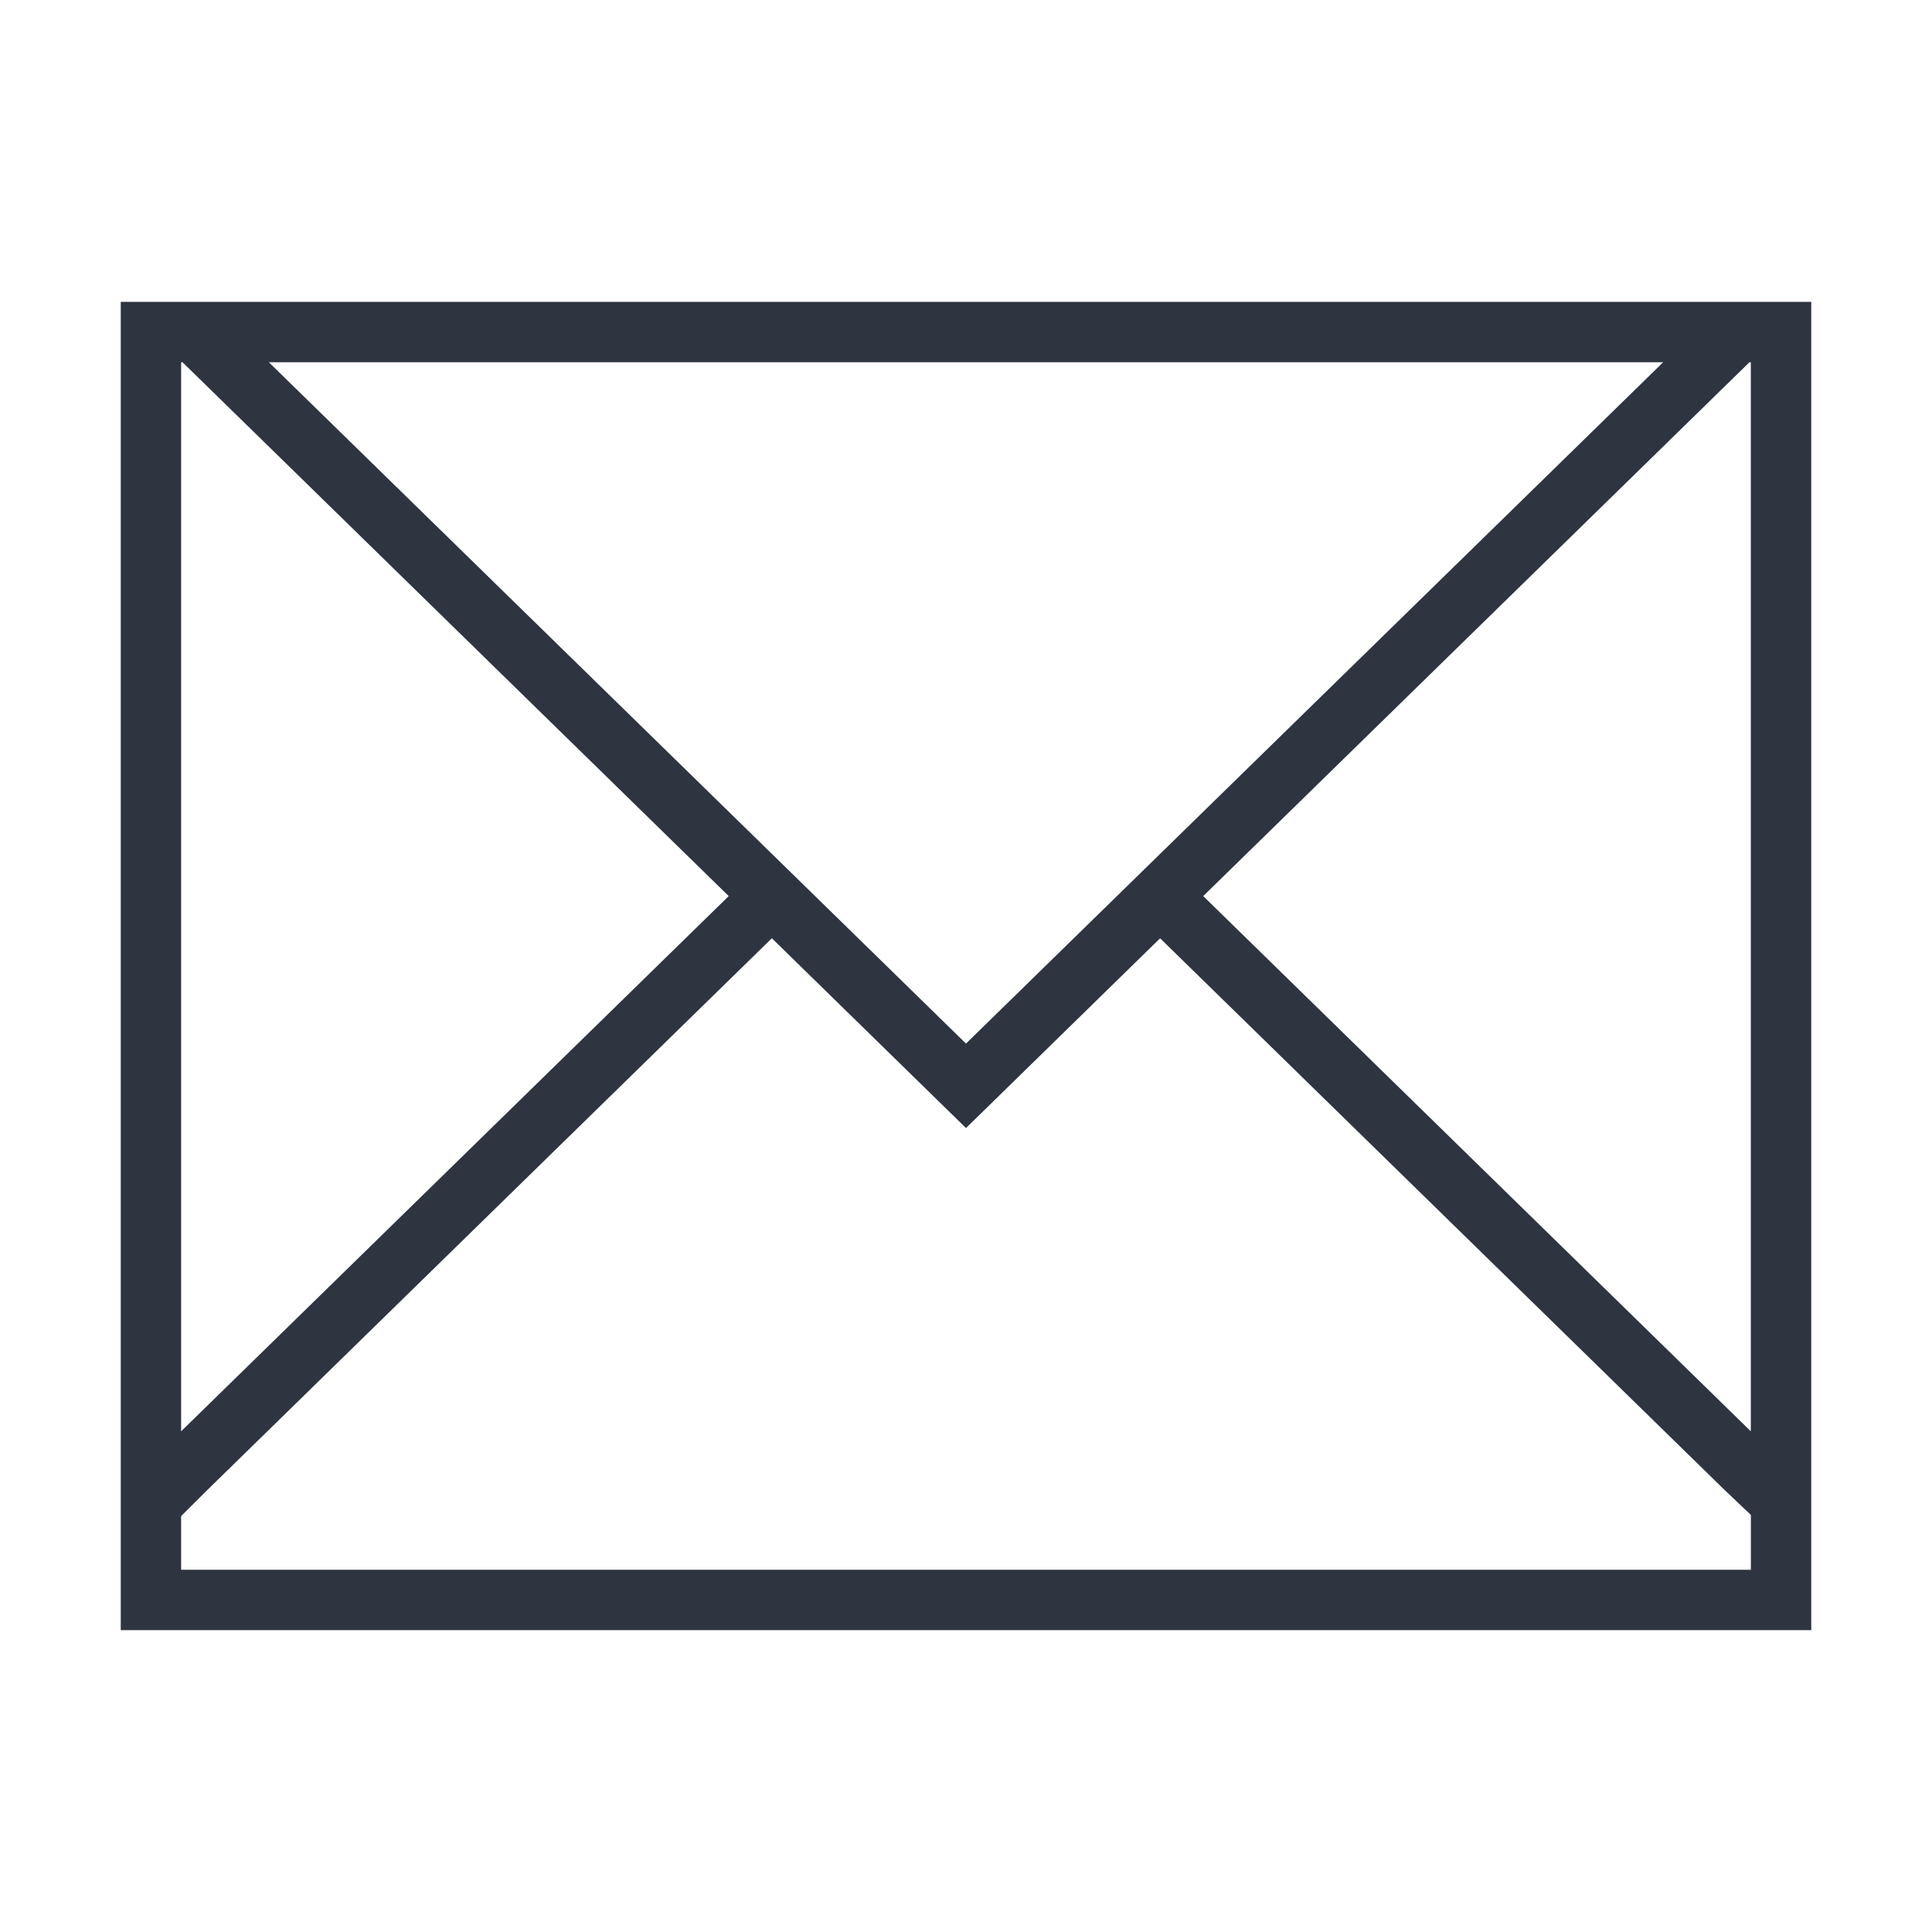 <svg viewBox="0 0 32 32" xmlns="http://www.w3.org/2000/svg">
 <defs>
  <style type="text/css">.ColorScheme-Text {
        color:#2e3440;
      }</style>
 </defs>
 <path class="ColorScheme-Text" d="m2 5v19.684 2.316h28v-2.316-19.684h-28zm1 1h0.023l9.047 8.842-9.07 8.865v-17.707zm1.453 0h23.094l-11.547 11.285-11.547-11.285zm24.523 0h0.023v17.707l-9.07-8.865 9.047-8.842zm-16.191 9.541 3.215 3.143 3.215-3.143 9.355 9.143 0.43 0.408v0.908h-26v-0.889l0.43-0.428 9.355-9.143z" fill="currentColor"/>
</svg>

